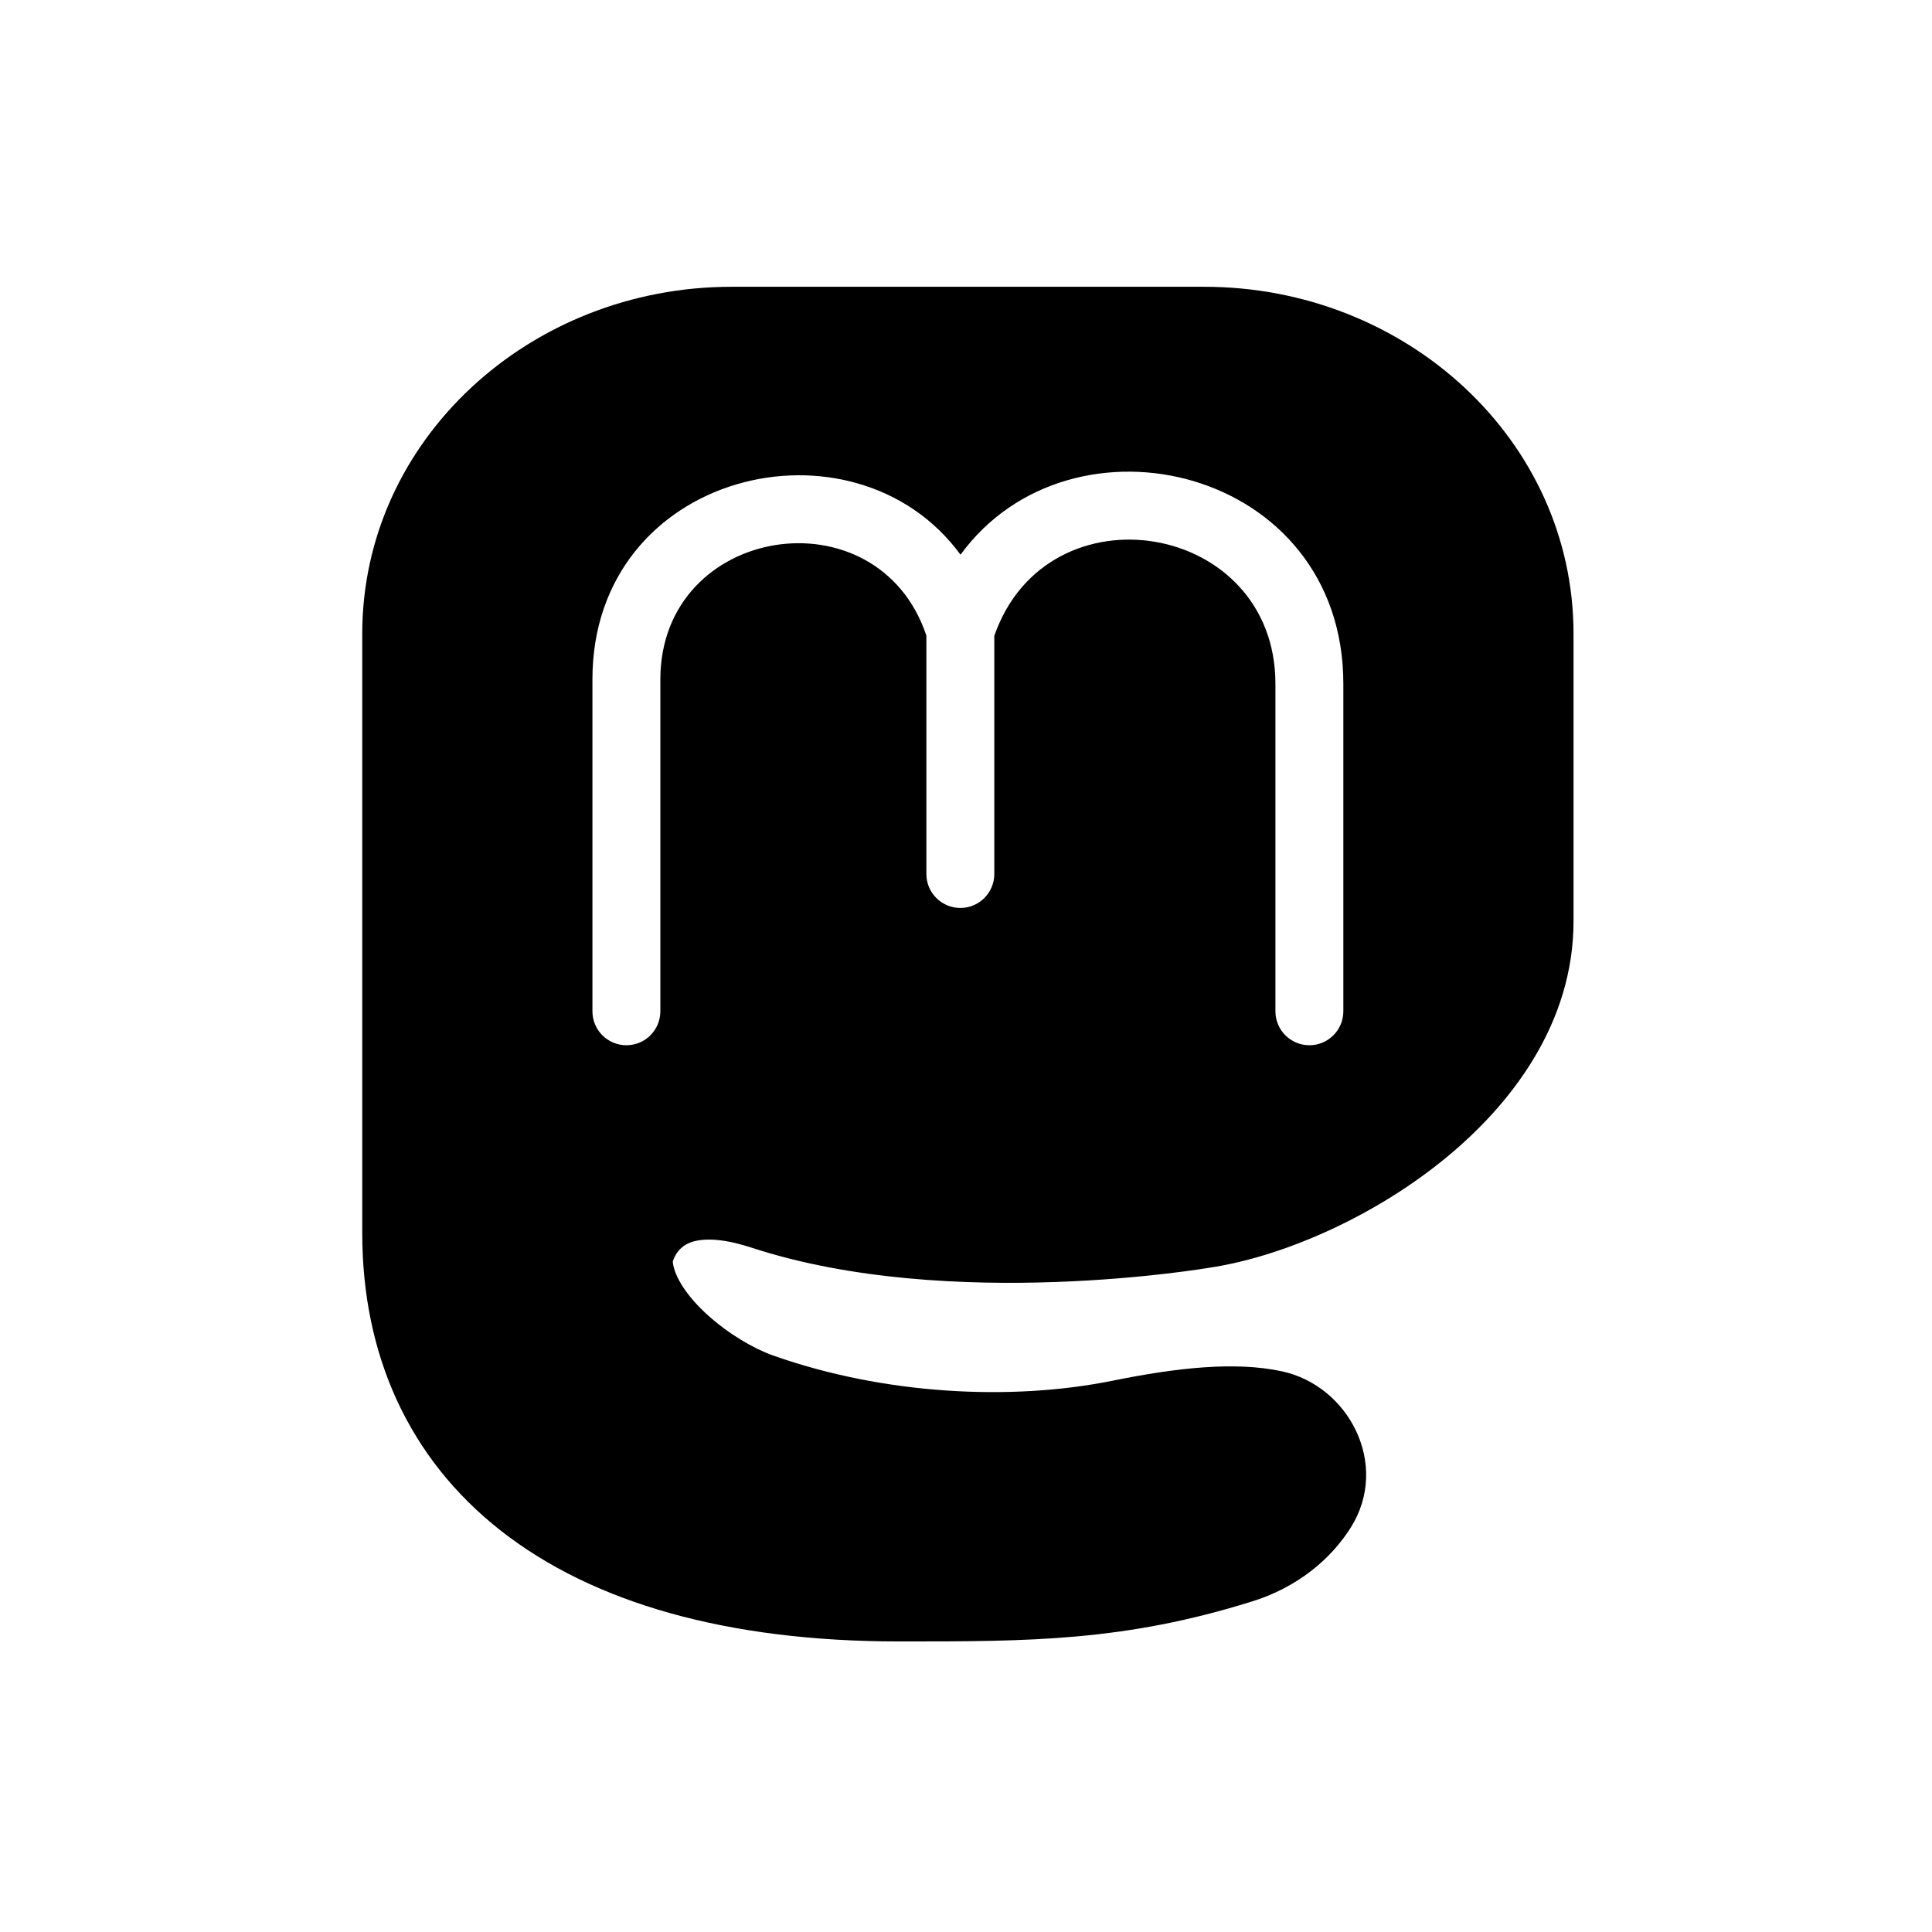 <svg width="512" height="512" viewBox="0 0 512 512" fill="none" xmlns="http://www.w3.org/2000/svg">
<path fill-rule="evenodd" clip-rule="evenodd" d="M381.833 307.928C362.718 323.205 339.086 333.186 320.545 335.955L320.413 335.977C320.267 336.001 320.058 336.035 319.788 336.078C319.249 336.164 318.467 336.285 317.463 336.432C315.456 336.726 312.557 337.122 308.93 337.543C301.684 338.385 291.501 339.329 279.703 339.745C256.289 340.571 225.74 339.353 199.093 330.621C188.78 327.242 183.942 328.662 181.961 329.726C179.858 330.855 178.84 332.723 178.357 334.14C178.319 334.25 178.286 334.433 178.323 334.695C178.852 338.44 181.949 343.47 187.657 348.607C193.162 353.561 199.791 357.424 204.895 359.228C234.379 369.65 268.056 371.327 294.864 365.898C312.053 362.417 327.39 360.758 339.699 363.407C357.48 367.233 368.384 388.157 358.014 404.746C352.676 413.286 343.714 420.66 332.001 424.337C298.029 435 272.751 435 238.709 435H238.299C192.673 435 157.123 424.753 132.783 405.692C108.158 386.408 96 358.864 96 326.774V167.945C96 116.591 140.411 76 193.866 76H319.134C372.59 76 417 116.591 417 167.945V244.12C417 270.849 400.944 292.655 381.833 307.928ZM356 181.234C356 123.879 283.923 106.7 254.55 147.001C226.317 108.465 157 124.796 157 180.059L157 268C157 272.971 161.029 277 166 277C170.971 277 175 272.971 175 268L175 180.059C175 139.038 232.636 130.01 245.5 168.444V231.618C245.5 236.588 249.529 240.618 254.5 240.618C259.471 240.618 263.5 236.588 263.5 231.618V168.501C277.533 128.215 338 138.061 338 181.234V268C338 272.971 342.029 277 347 277C351.971 277 356 272.971 356 268V181.234Z" fill="black"/>
</svg>
